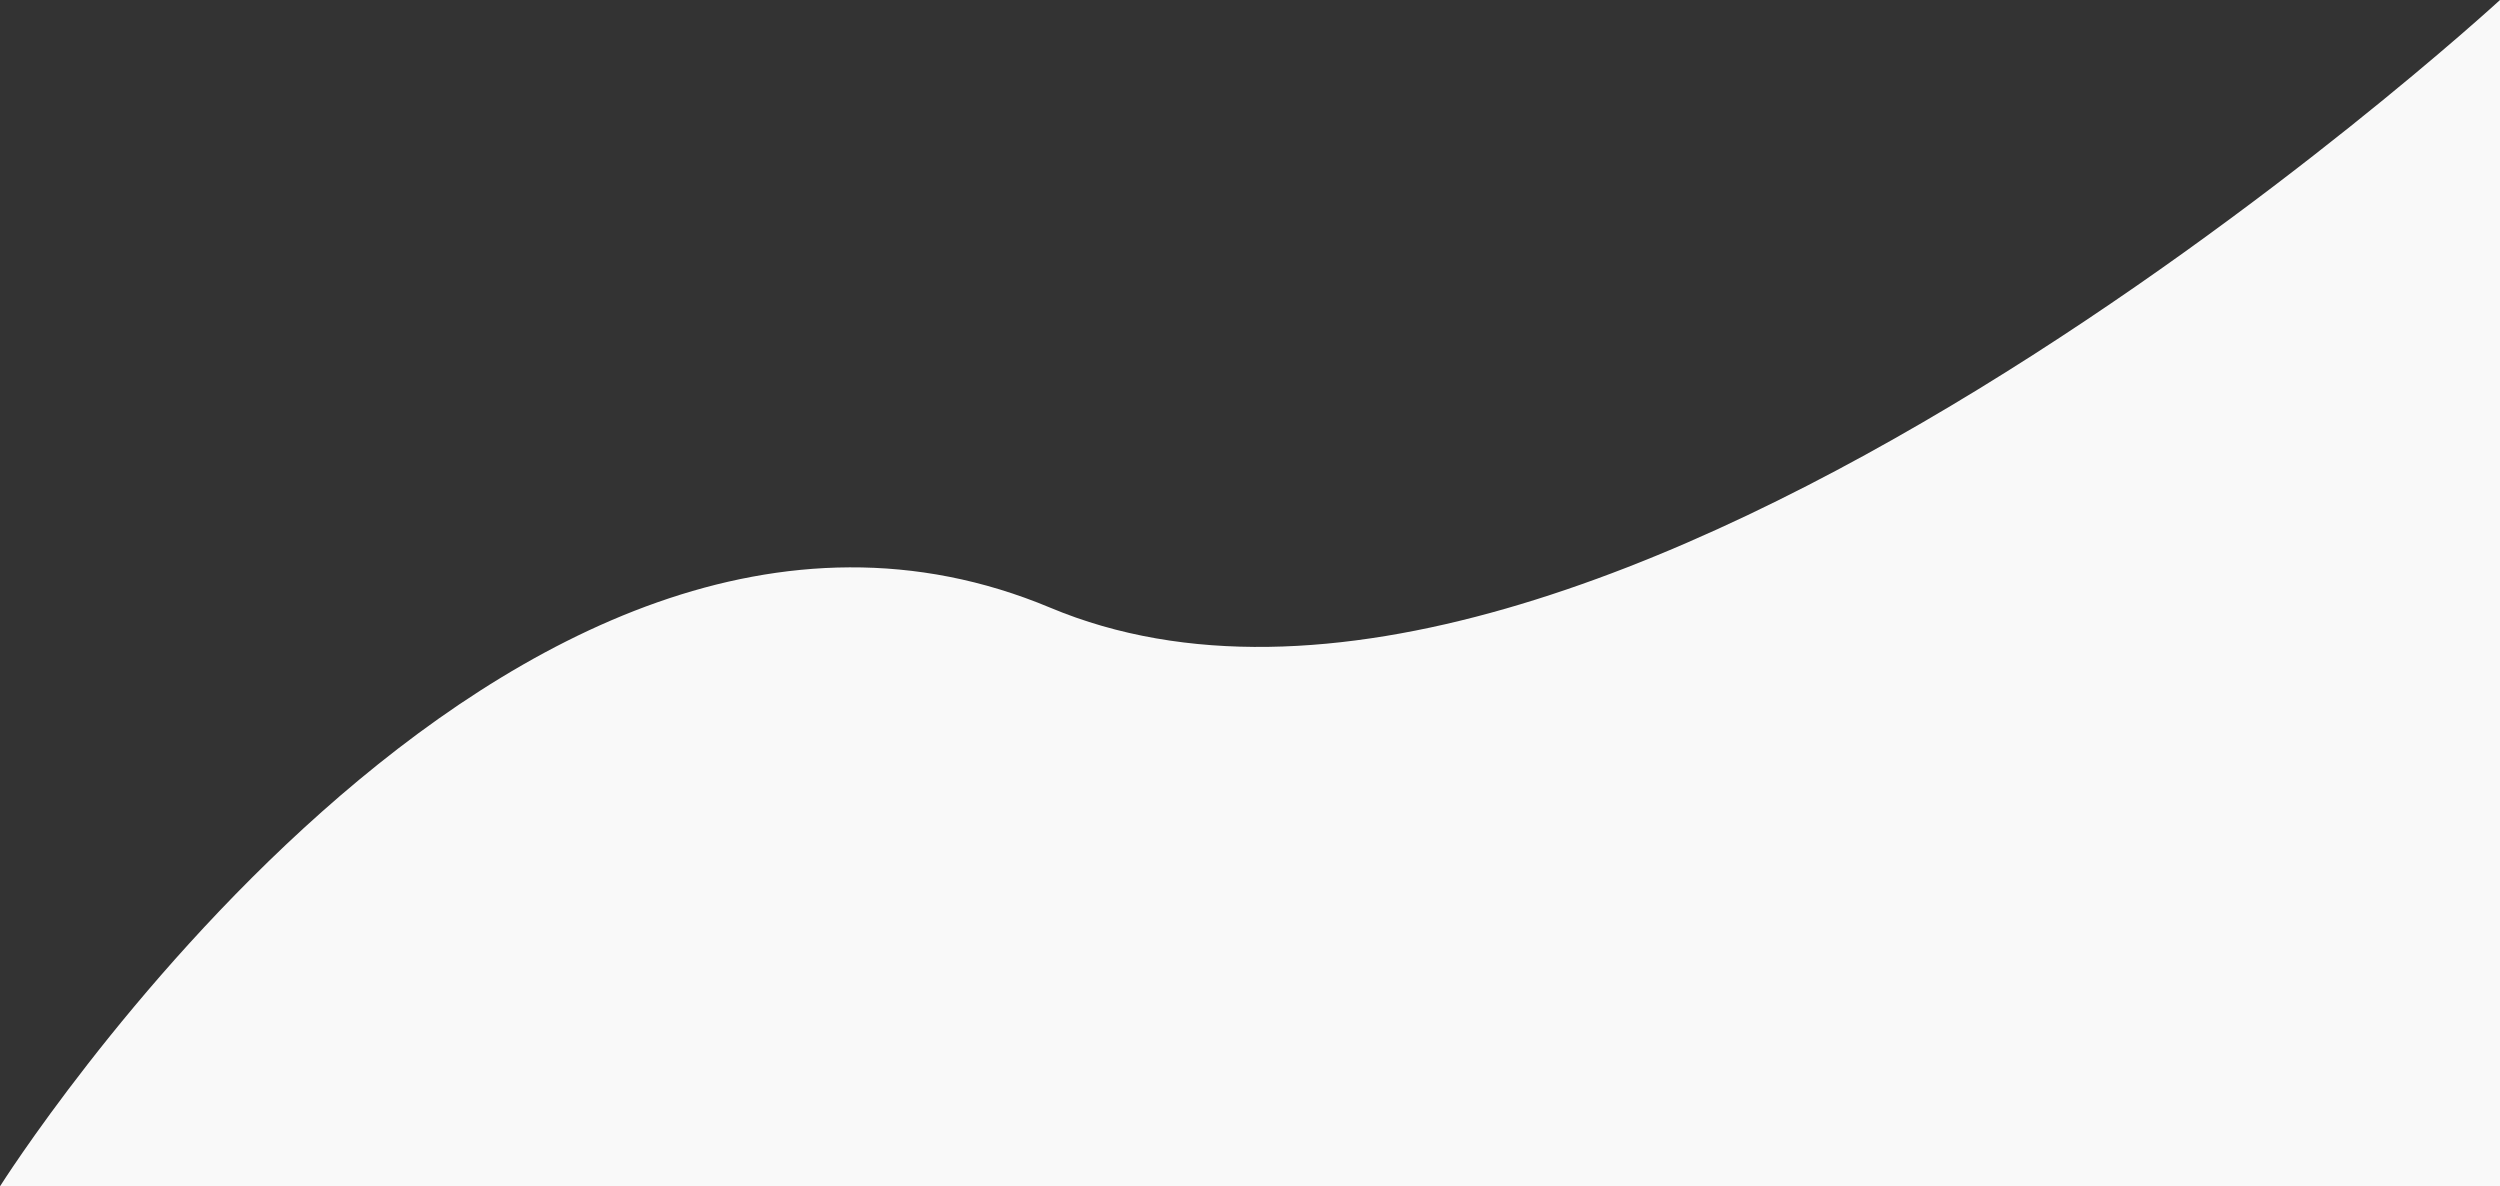 <svg xmlns="http://www.w3.org/2000/svg" width="1919.307" height="910.774" viewBox="0 0 1919.307 910.774">
  <rect x="0" y="0" width="1919.307" height="910.774" fill="#333333" stroke="none"/>
  <path id="Path_3" data-name="Path 3" d="M0,1080H1919.307V169.226S1222.7,810.242,806.381,635.8,0,1080,0,1080Z" transform="translate(0 -169.226)" fill="#f9f9f9"/>
</svg>

